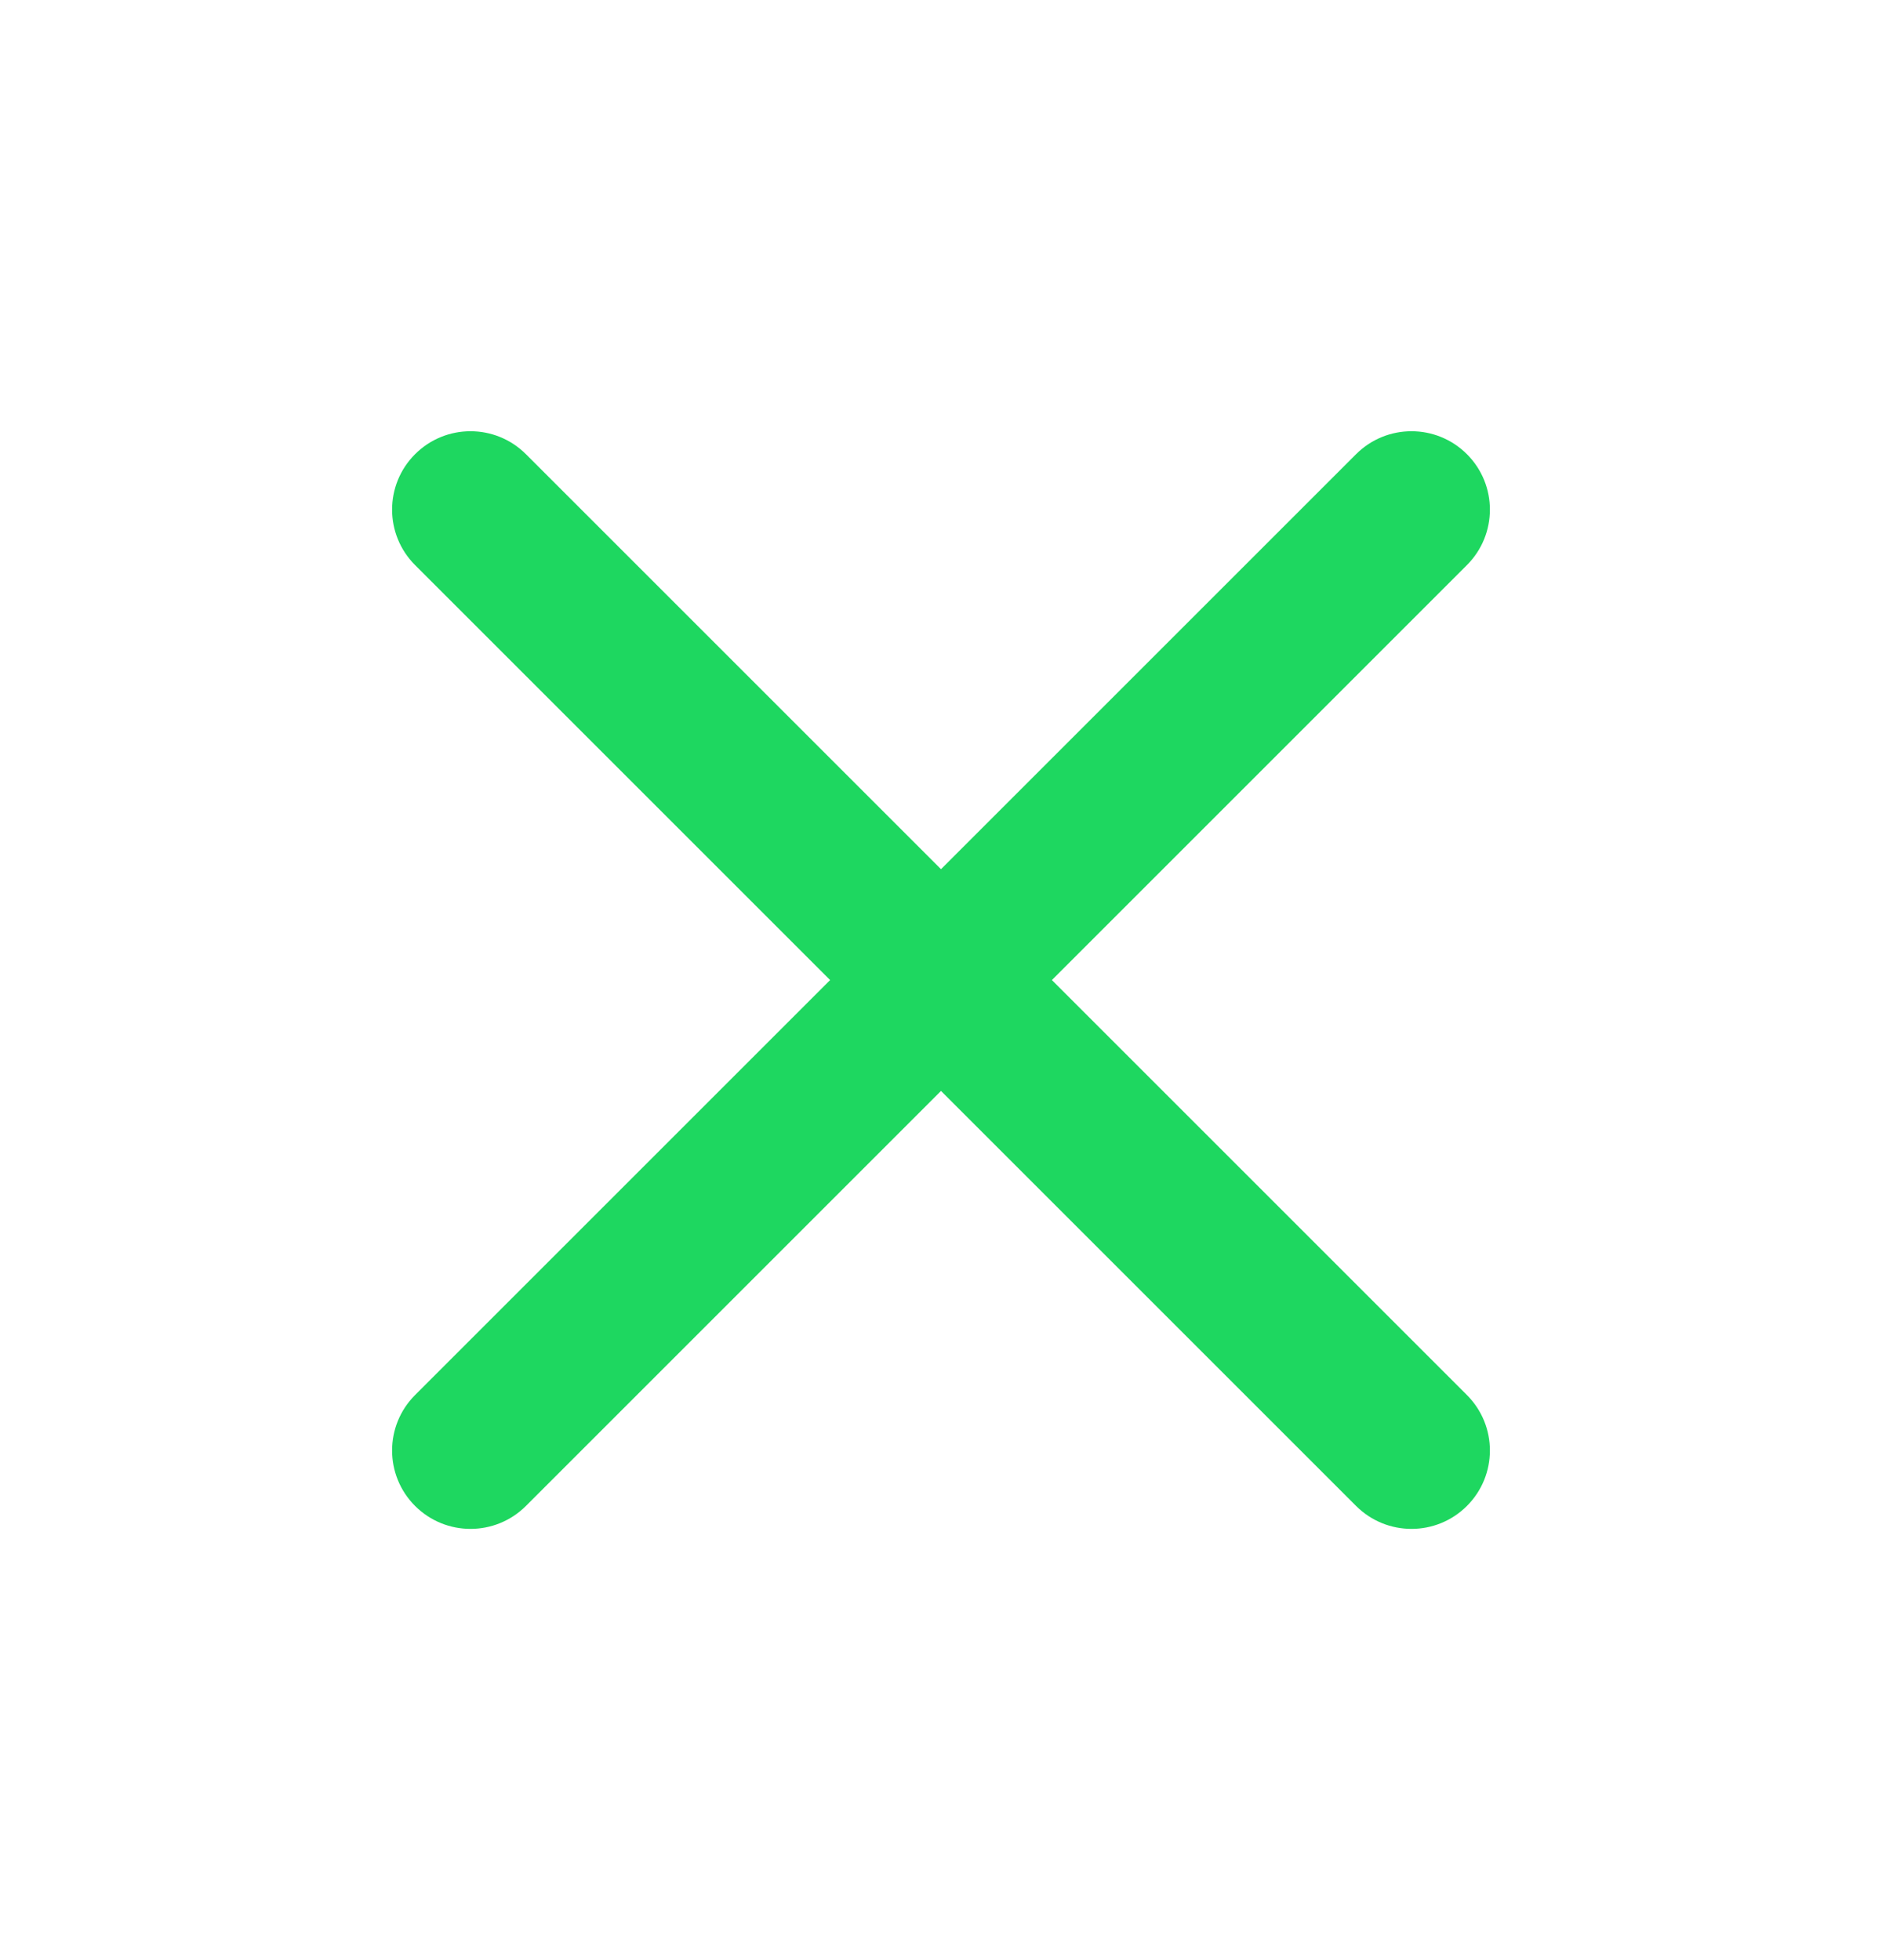 <svg width="48" height="50" viewBox="0 0 48 50" fill="none" xmlns="http://www.w3.org/2000/svg" xmlns:xlink="http://www.w3.org/1999/xlink">
<path d="M37.414,14.414C38.195,13.633 38.195,12.367 37.414,11.586C36.633,10.805 35.367,10.805 34.586,11.586L37.414,14.414ZM10.586,35.586C9.805,36.367 9.805,37.633 10.586,38.414C11.367,39.195 12.633,39.195 13.414,38.414L10.586,35.586ZM34.586,11.586L10.586,35.586L13.414,38.414L37.414,14.414L34.586,11.586Z" fill="#1ED760"/>
<path d="M13.414,11.586C12.633,10.805 11.367,10.805 10.586,11.586C9.805,12.367 9.805,13.633 10.586,14.414L13.414,11.586ZM34.586,38.414C35.367,39.195 36.633,39.195 37.414,38.414C38.195,37.633 38.195,36.367 37.414,35.586L34.586,38.414ZM10.586,14.414L34.586,38.414L37.414,35.586L13.414,11.586L10.586,14.414Z" fill="#1ED760"/>
</svg>
